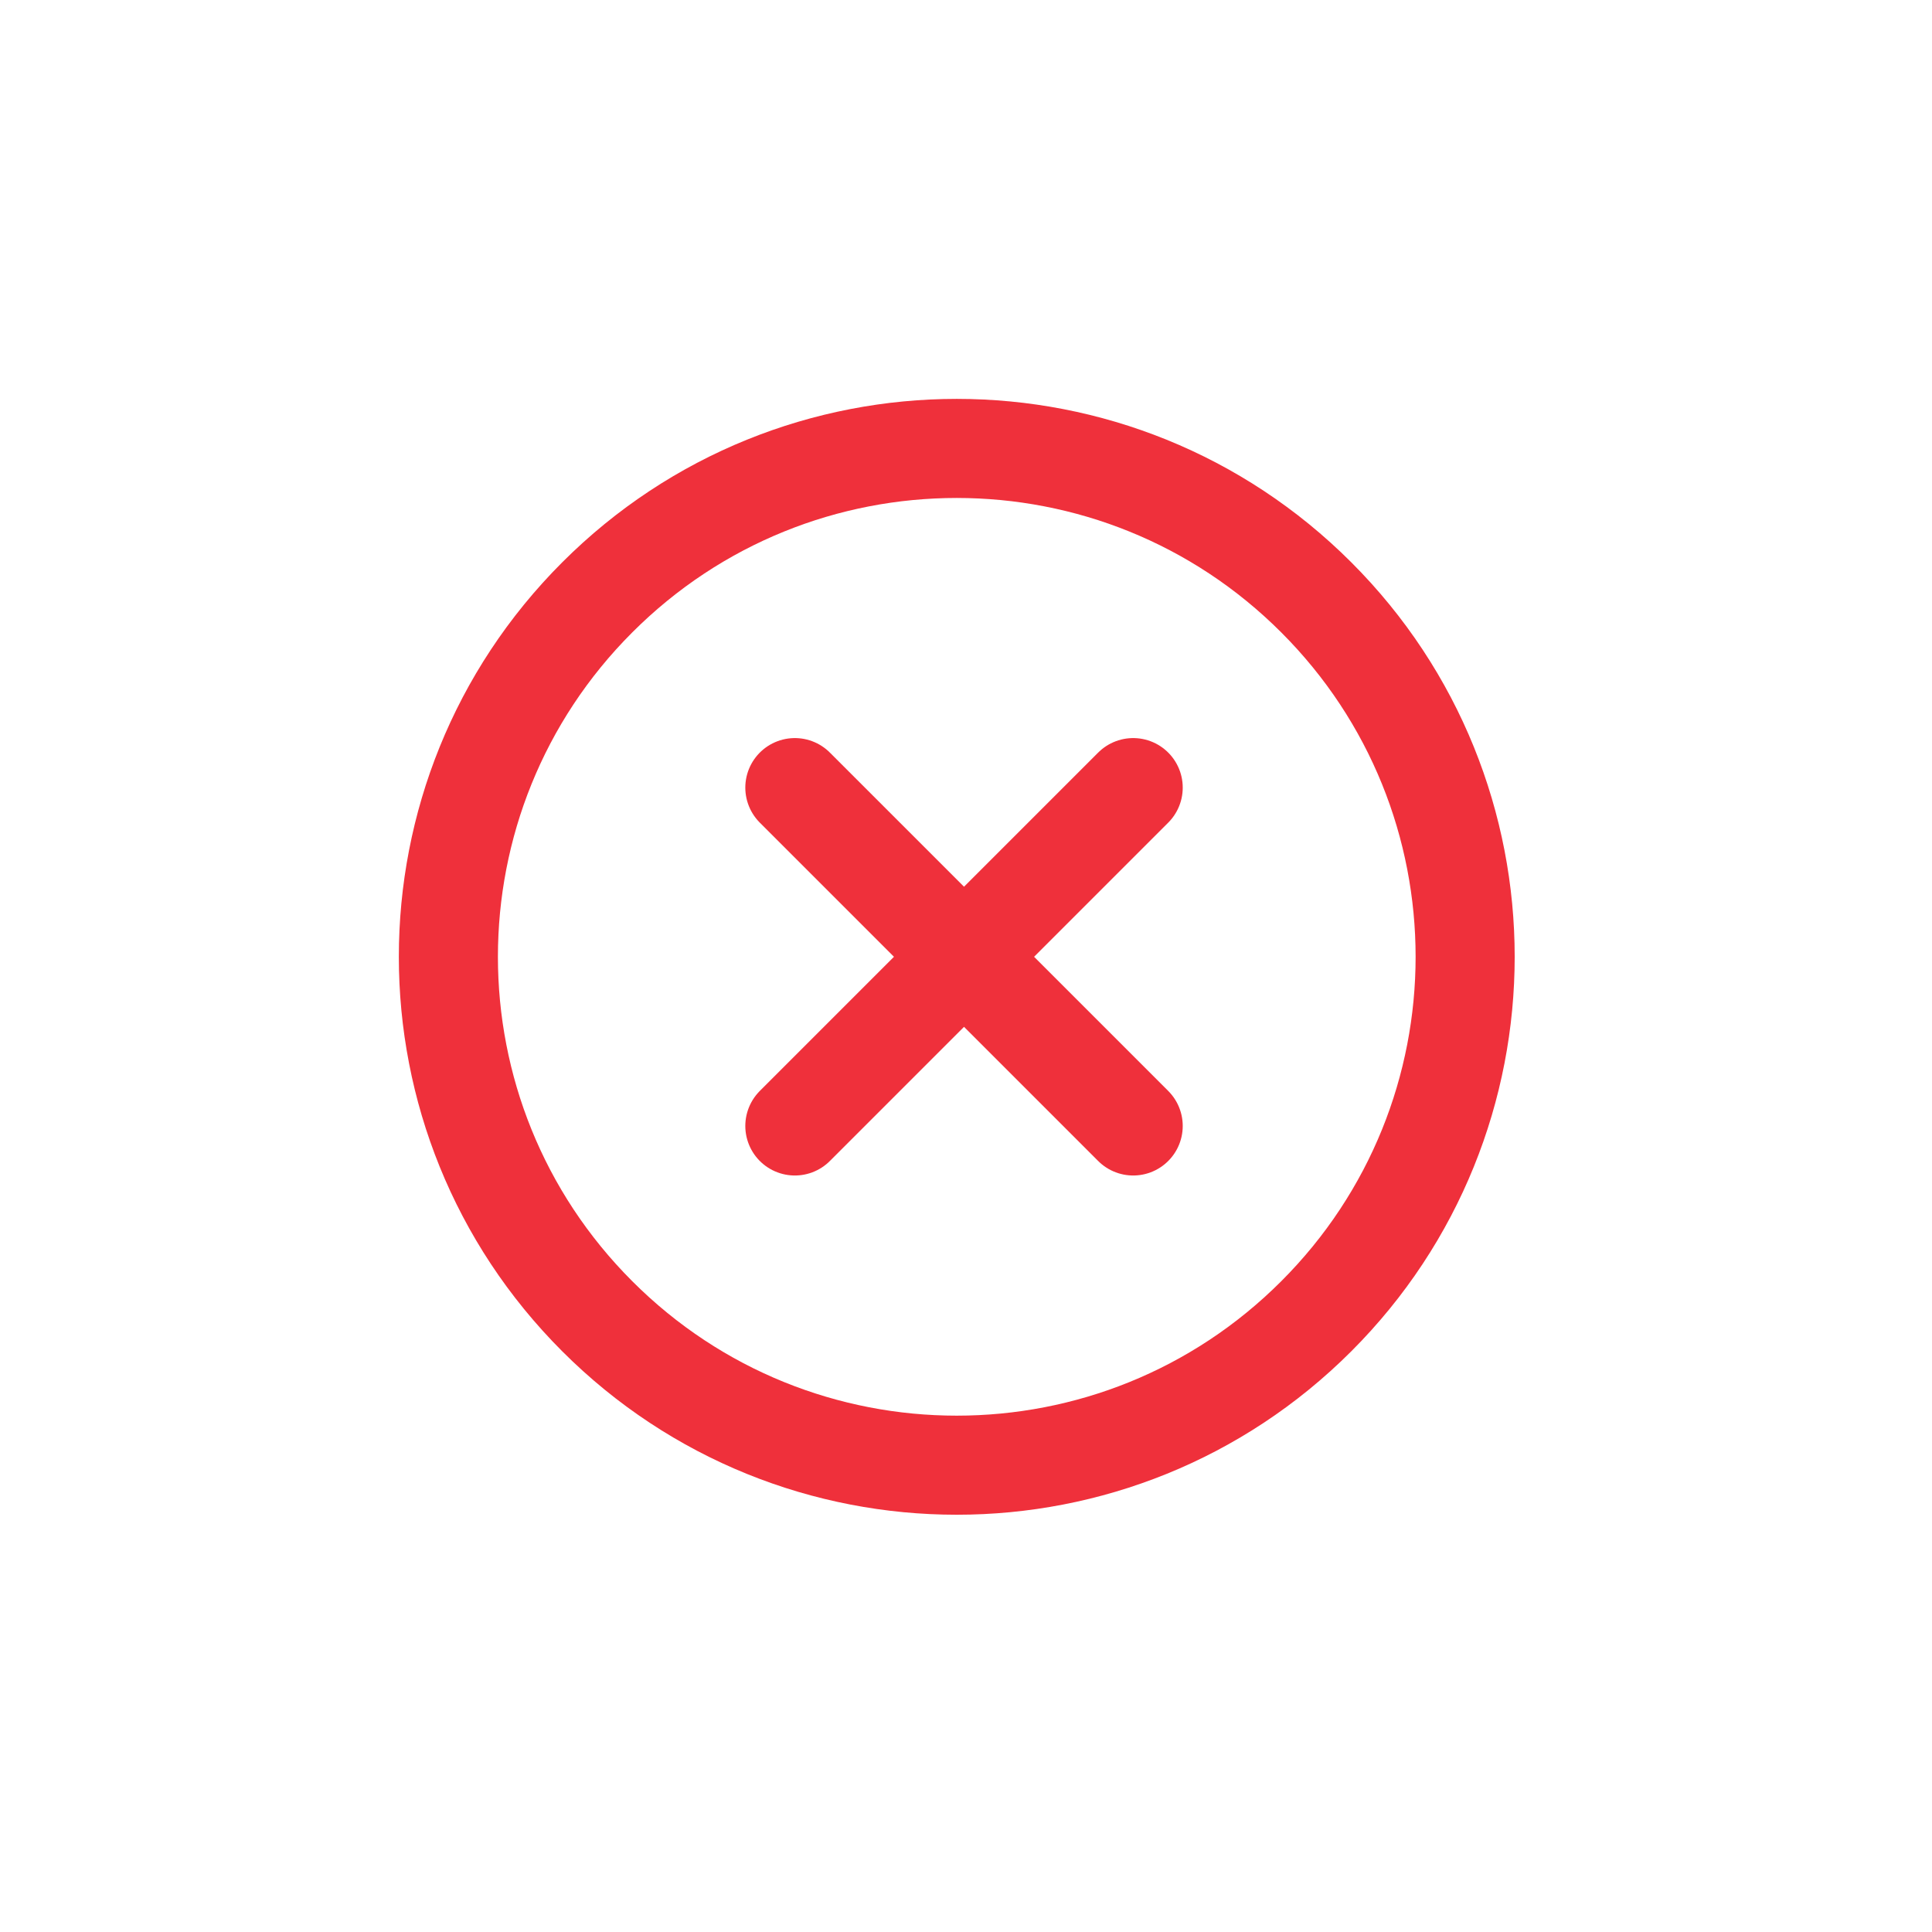 <svg width="39" height="39" viewBox="0 0 39 39" fill="none" xmlns="http://www.w3.org/2000/svg">
<g clip-path="url(#clip0)">
<path d="M26.57 26.571C30.578 22.564 30.578 16.065 26.57 12.058C22.562 8.05 16.064 8.05 12.057 12.058C8.049 16.065 8.049 22.564 12.057 26.571C16.064 30.579 22.562 30.579 26.57 26.571Z" stroke="#EF303B" stroke-width="2" stroke-linecap="round" stroke-linejoin="round"/>
<path d="M16.045 15.899L22.875 22.729" stroke="#EF303B" stroke-width="2" stroke-linecap="round" stroke-linejoin="round"/>
<path d="M16.045 22.729L22.875 15.899" stroke="#EF303B" stroke-width="2" stroke-linecap="round" stroke-linejoin="round"/>
</g>
<defs>
<clipPath id="clip0">
<rect width="38.4" height="38.4" fill="white" transform="translate(0 0)"/>
</clipPath>
</defs>
</svg>
